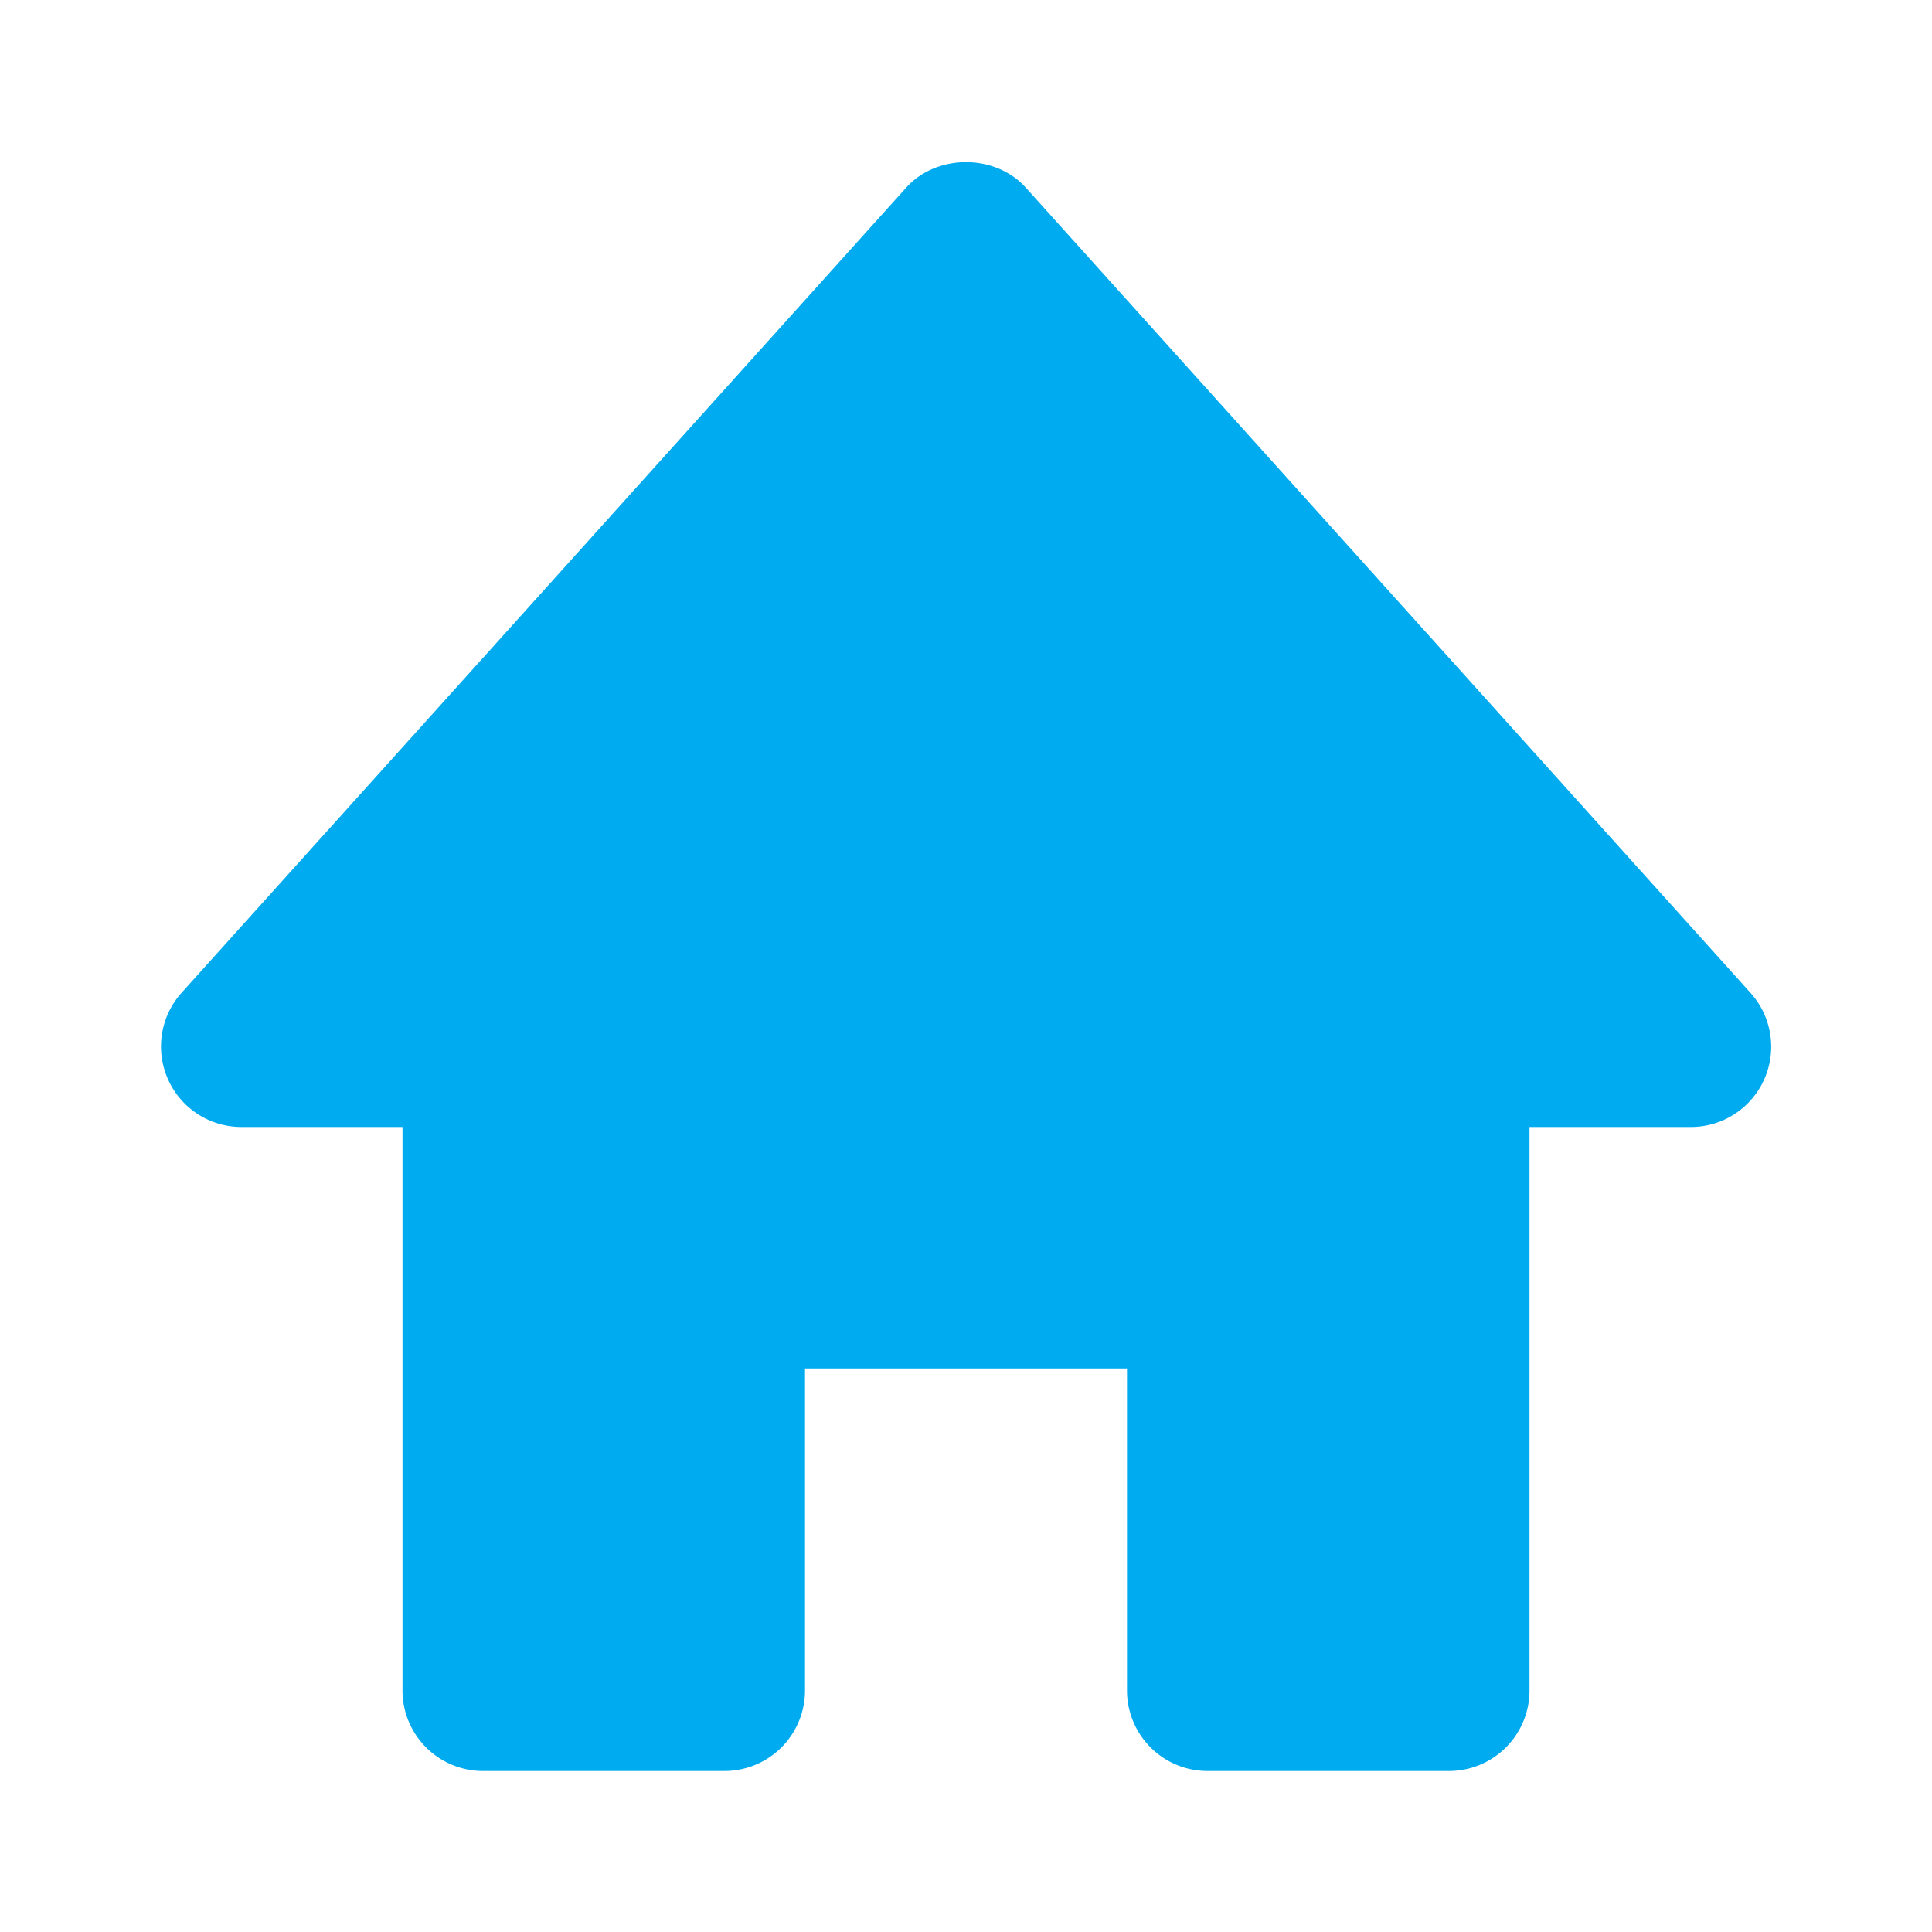 <svg xmlns="http://www.w3.org/2000/svg" fill="#00abf0" width="24" height="24" viewBox="0 0 24 24"><path d="m21.743 12.331-9-10c-.379-.422-1.107-.422-1.486 0l-9 10a.998.998 0 0 0-.17 1.076c.16.361.518.593.913.593h2v7a1 1 0 0 0 1 1h3a1 1 0 0 0 1-1v-4h4v4a1 1 0 0 0 1 1h3a1 1 0 0 0 1-1v-7h2a.998.998 0 0 0 .743-1.669z"/></svg>